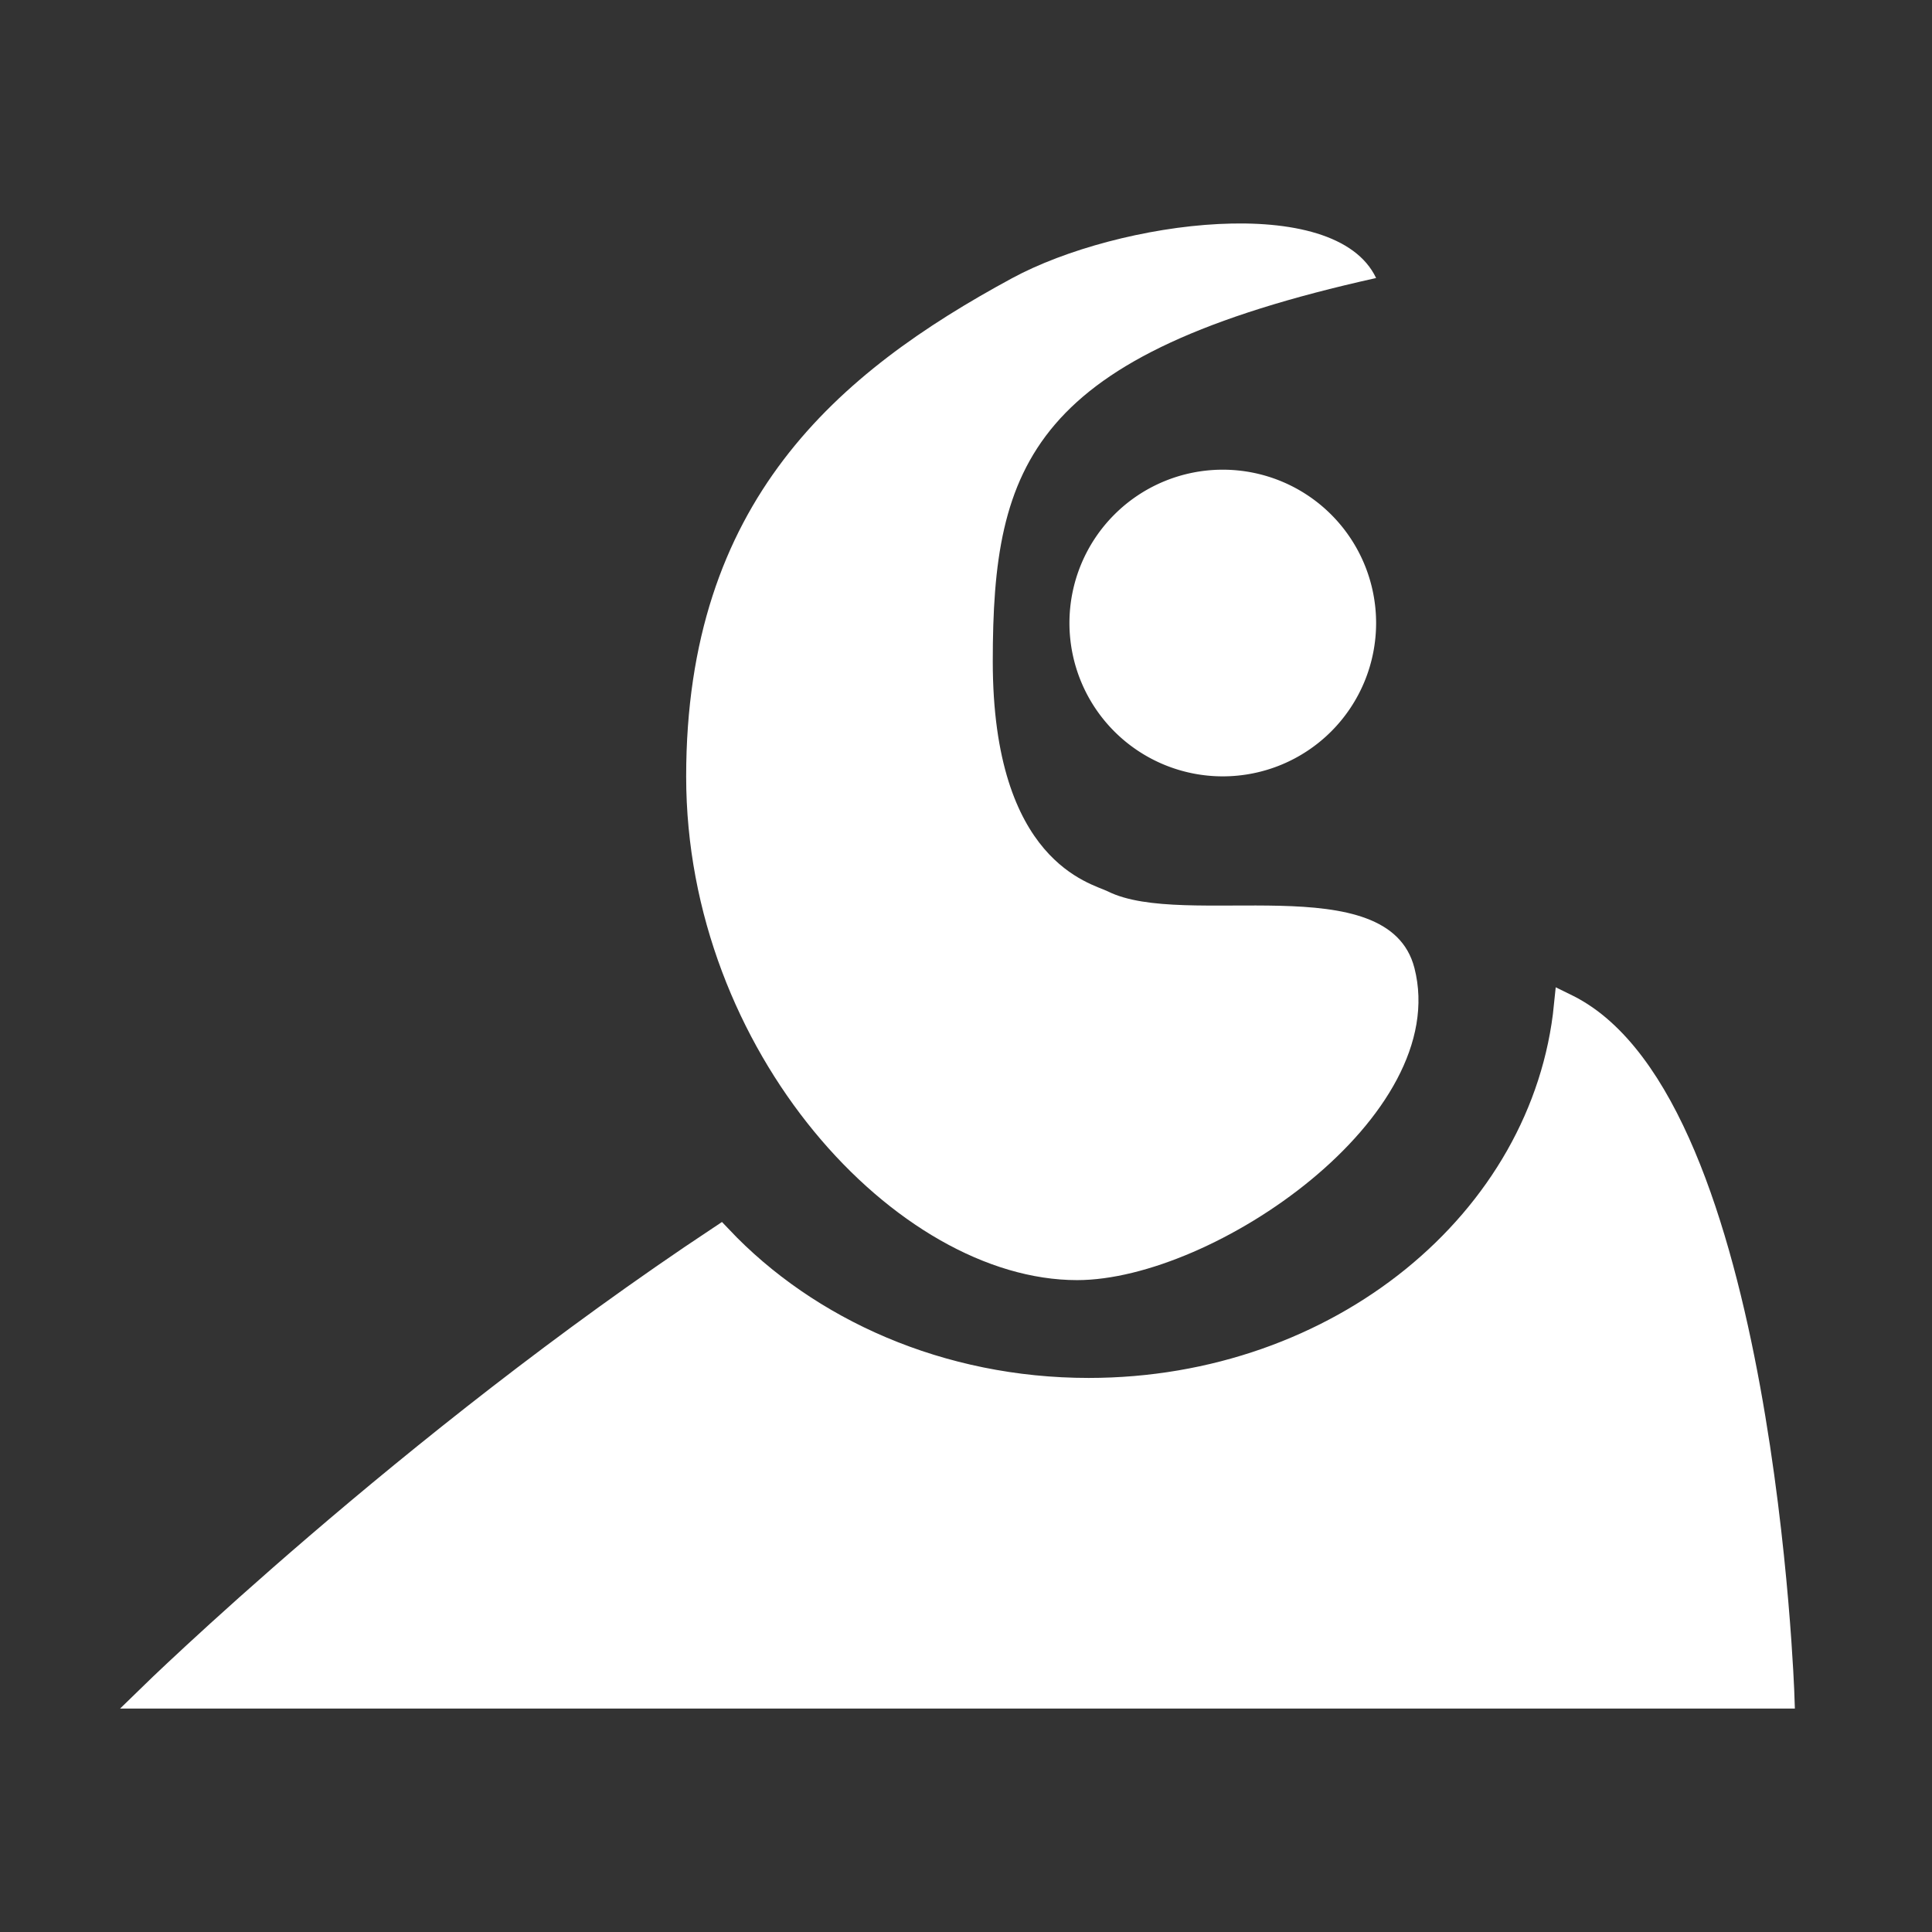 <?xml version="1.0" encoding="UTF-8" standalone="no"?>
<!-- Created with Inkscape (http://www.inkscape.org/) -->

<svg
   xmlns:dc="http://purl.org/dc/elements/1.1/"
   xmlns:cc="http://creativecommons.org/ns#"
   xmlns:rdf="http://www.w3.org/1999/02/22-rdf-syntax-ns#"
   xmlns:svg="http://www.w3.org/2000/svg"
   xmlns="http://www.w3.org/2000/svg"
   xmlns:sodipodi="http://sodipodi.sourceforge.net/DTD/sodipodi-0.dtd"
   xmlns:inkscape="http://www.inkscape.org/namespaces/inkscape"
   width="126"
   height="126"
   id="svg3778"
   version="1.1"
   inkscape:version="0.48.3.1 r9886"
   sodipodi:docname="user_ico.svg">
  <rect width="100%" height="100%" fill="#333333" stroke="none"/>
  <defs
     id="defs3780" />
  <sodipodi:namedview
     id="base"
     pagecolor="#065318"
     bordercolor="#666666"
     borderopacity="1.0"
     inkscape:pageopacity="1"
     inkscape:pageshadow="2"
     inkscape:zoom="6.9920635"
     inkscape:cx="59.402115"
     inkscape:cy="79.80109"
     inkscape:current-layer="layer1"
     showgrid="true"
     inkscape:grid-bbox="true"
     inkscape:document-units="px"
     showguides="true"
     inkscape:guide-bbox="true"
     inkscape:window-width="1920"
     inkscape:window-height="1044"
     inkscape:window-x="0"
     inkscape:window-y="0"
     inkscape:window-maximized="1"
     fit-margin-top="0"
     fit-margin-left="0"
     fit-margin-right="0"
     fit-margin-bottom="0">
    <inkscape:grid
       type="xygrid"
       id="grid3786"
       empspacing="5"
       visible="true"
       enabled="true"
       snapvisiblegridlinesonly="true"
       originx="5.246px"
       originy="70.014px" />
  </sodipodi:namedview>
  <g
     id="layer1"
     inkscape:label="Layer 1"
     inkscape:groupmode="layer"
     transform="translate(5.246,23.986)">
    <path
       style="fill:#ffffff;stroke:#ffffff;stroke-width:1.561px;stroke-linecap:butt;stroke-linejoin:miter;stroke-opacity:1"
       d="m 96.879,41.598 c -1.404,14.044 -14.801,25.062 -31.125,25.062 -9.658,0 -18.299,-3.881 -24.031,-9.938 -20.416,13.532 -37.219,29.938 -37.219,29.938 l 106.5,0 c 0,0 -1.279,-38.603 -14,-45 -0.041,-0.021 -0.084,-0.042 -0.125,-0.062 z"
       id="path7485"
       inkscape:connector-curvature="0" />
    <path
       style="fill:#ffffff;fill-opacity:1;stroke:none"
       d="m 60.754,-5.84 c -11.383,6.162 -21.25,14.551 -21.25,32.5 0,17.949 13.76,32.84 25.496,32.84 8.888,0 24.479,-10.676 22,-20.354 -1.705,-6.657 -15,-2.5 -20,-5 -1.068,-0.534 -7.5,-1.883 -7.5,-15 0,-12.89 2.5,-20 25,-25 -2.678,-5.646 -16.785,-3.754 -23.746,0.014 z"
       id="path3855"
       inkscape:connector-curvature="0"
       sodipodi:nodetypes="assassca" />
    <path
       sodipodi:type="arc"
       style="fill:#ffffff;fill-opacity:1;stroke:none"
       id="path3851"
       sodipodi:cx="77.746048"
       sodipodi:cy="45.986053"
       sodipodi:rx="10"
       sodipodi:ry="10"
       d="m 87.746,45.986 a 10,10 0 1 1 -20,0 10,10 0 1 1 20,0 z"
       transform="translate(-3.246,-29.34)" />
  </g>
</svg>
